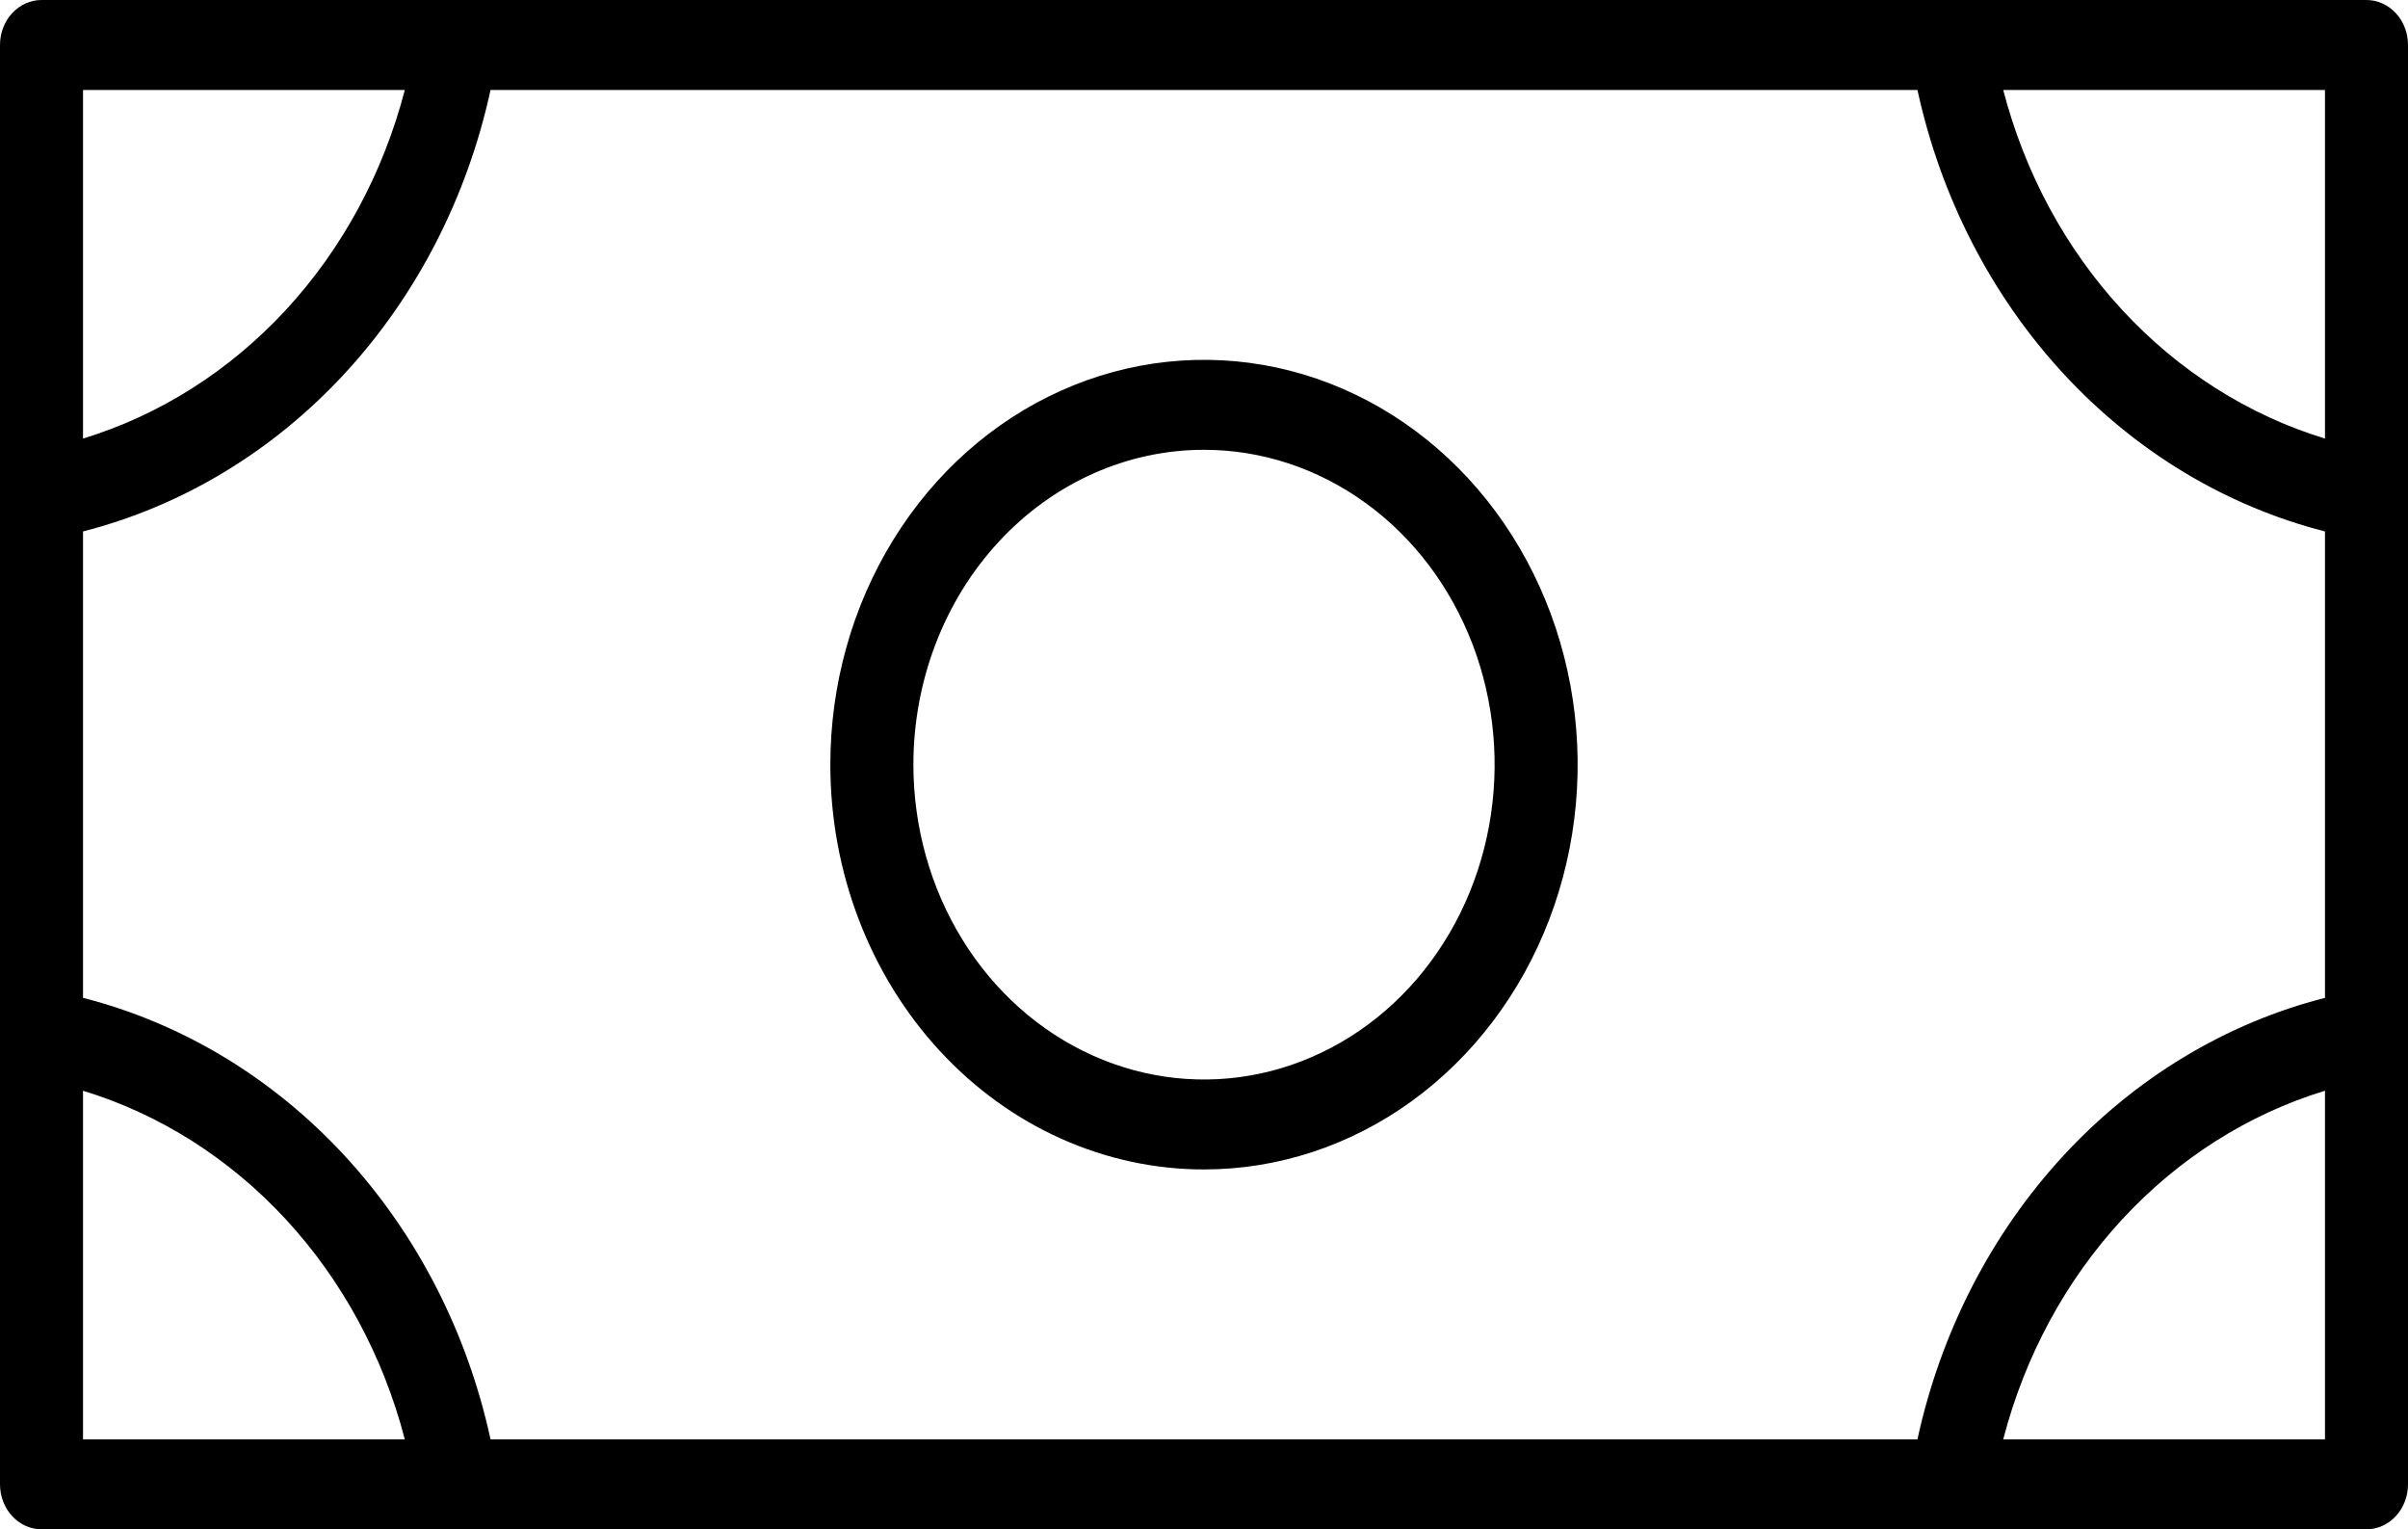 <svg width="63" height="40" viewBox="0 0 63 40" fill="none" xmlns="http://www.w3.org/2000/svg">
<path d="M31.5 30.588C33.434 30.588 35.324 29.967 36.931 28.804C38.539 27.64 39.792 25.987 40.532 24.052C41.272 22.117 41.465 19.988 41.088 17.934C40.711 15.88 39.78 13.994 38.413 12.513C37.045 11.032 35.303 10.024 33.407 9.615C31.511 9.207 29.545 9.416 27.759 10.218C25.973 11.019 24.446 12.376 23.372 14.117C22.297 15.859 21.724 17.906 21.724 20C21.724 22.808 22.754 25.501 24.587 27.487C26.421 29.473 28.907 30.588 31.5 30.588ZM31.5 11.765C33.004 11.765 34.474 12.248 35.724 13.153C36.975 14.057 37.949 15.344 38.525 16.849C39.1 18.353 39.251 20.009 38.957 21.607C38.664 23.204 37.94 24.672 36.877 25.823C35.813 26.975 34.458 27.759 32.983 28.077C31.508 28.395 29.98 28.232 28.59 27.608C27.201 26.985 26.013 25.93 25.178 24.575C24.343 23.221 23.897 21.629 23.897 20C23.897 17.816 24.698 15.721 26.124 14.177C27.549 12.632 29.483 11.765 31.5 11.765ZM61.914 0H1.086C0.798 0 0.522 0.124 0.318 0.345C0.114 0.565 0 0.864 0 1.176V38.824C0 39.136 0.114 39.435 0.318 39.655C0.522 39.876 0.798 40 1.086 40H61.914C62.202 40 62.478 39.876 62.682 39.655C62.886 39.435 63 39.136 63 38.824V1.176C63 0.864 62.886 0.565 62.682 0.345C62.478 0.124 62.202 0 61.914 0ZM2.172 13.9C4.765 13.239 7.136 11.808 9.019 9.769C10.902 7.729 12.223 5.161 12.834 2.353H50.166C50.777 5.161 52.098 7.729 53.981 9.769C55.864 11.808 58.235 13.239 60.828 13.9V26.1C58.235 26.761 55.864 28.192 53.981 30.231C52.098 32.271 50.777 34.839 50.166 37.647H12.834C12.223 34.839 10.902 32.271 9.019 30.231C7.136 28.192 4.765 26.761 2.172 26.1V13.9ZM60.828 11.471C58.821 10.859 56.993 9.7 55.519 8.103C54.044 6.507 52.974 4.527 52.41 2.353H60.828V11.471ZM10.591 2.353C10.026 4.527 8.956 6.507 7.482 8.103C6.007 9.7 4.179 10.859 2.172 11.471V2.353H10.591ZM2.172 28.529C4.179 29.141 6.007 30.3 7.482 31.897C8.956 33.493 10.026 35.473 10.591 37.647H2.172V28.529ZM52.41 37.647C52.974 35.473 54.044 33.493 55.519 31.897C56.993 30.3 58.821 29.141 60.828 28.529V37.647H52.41Z" fill="black"/>
</svg>
